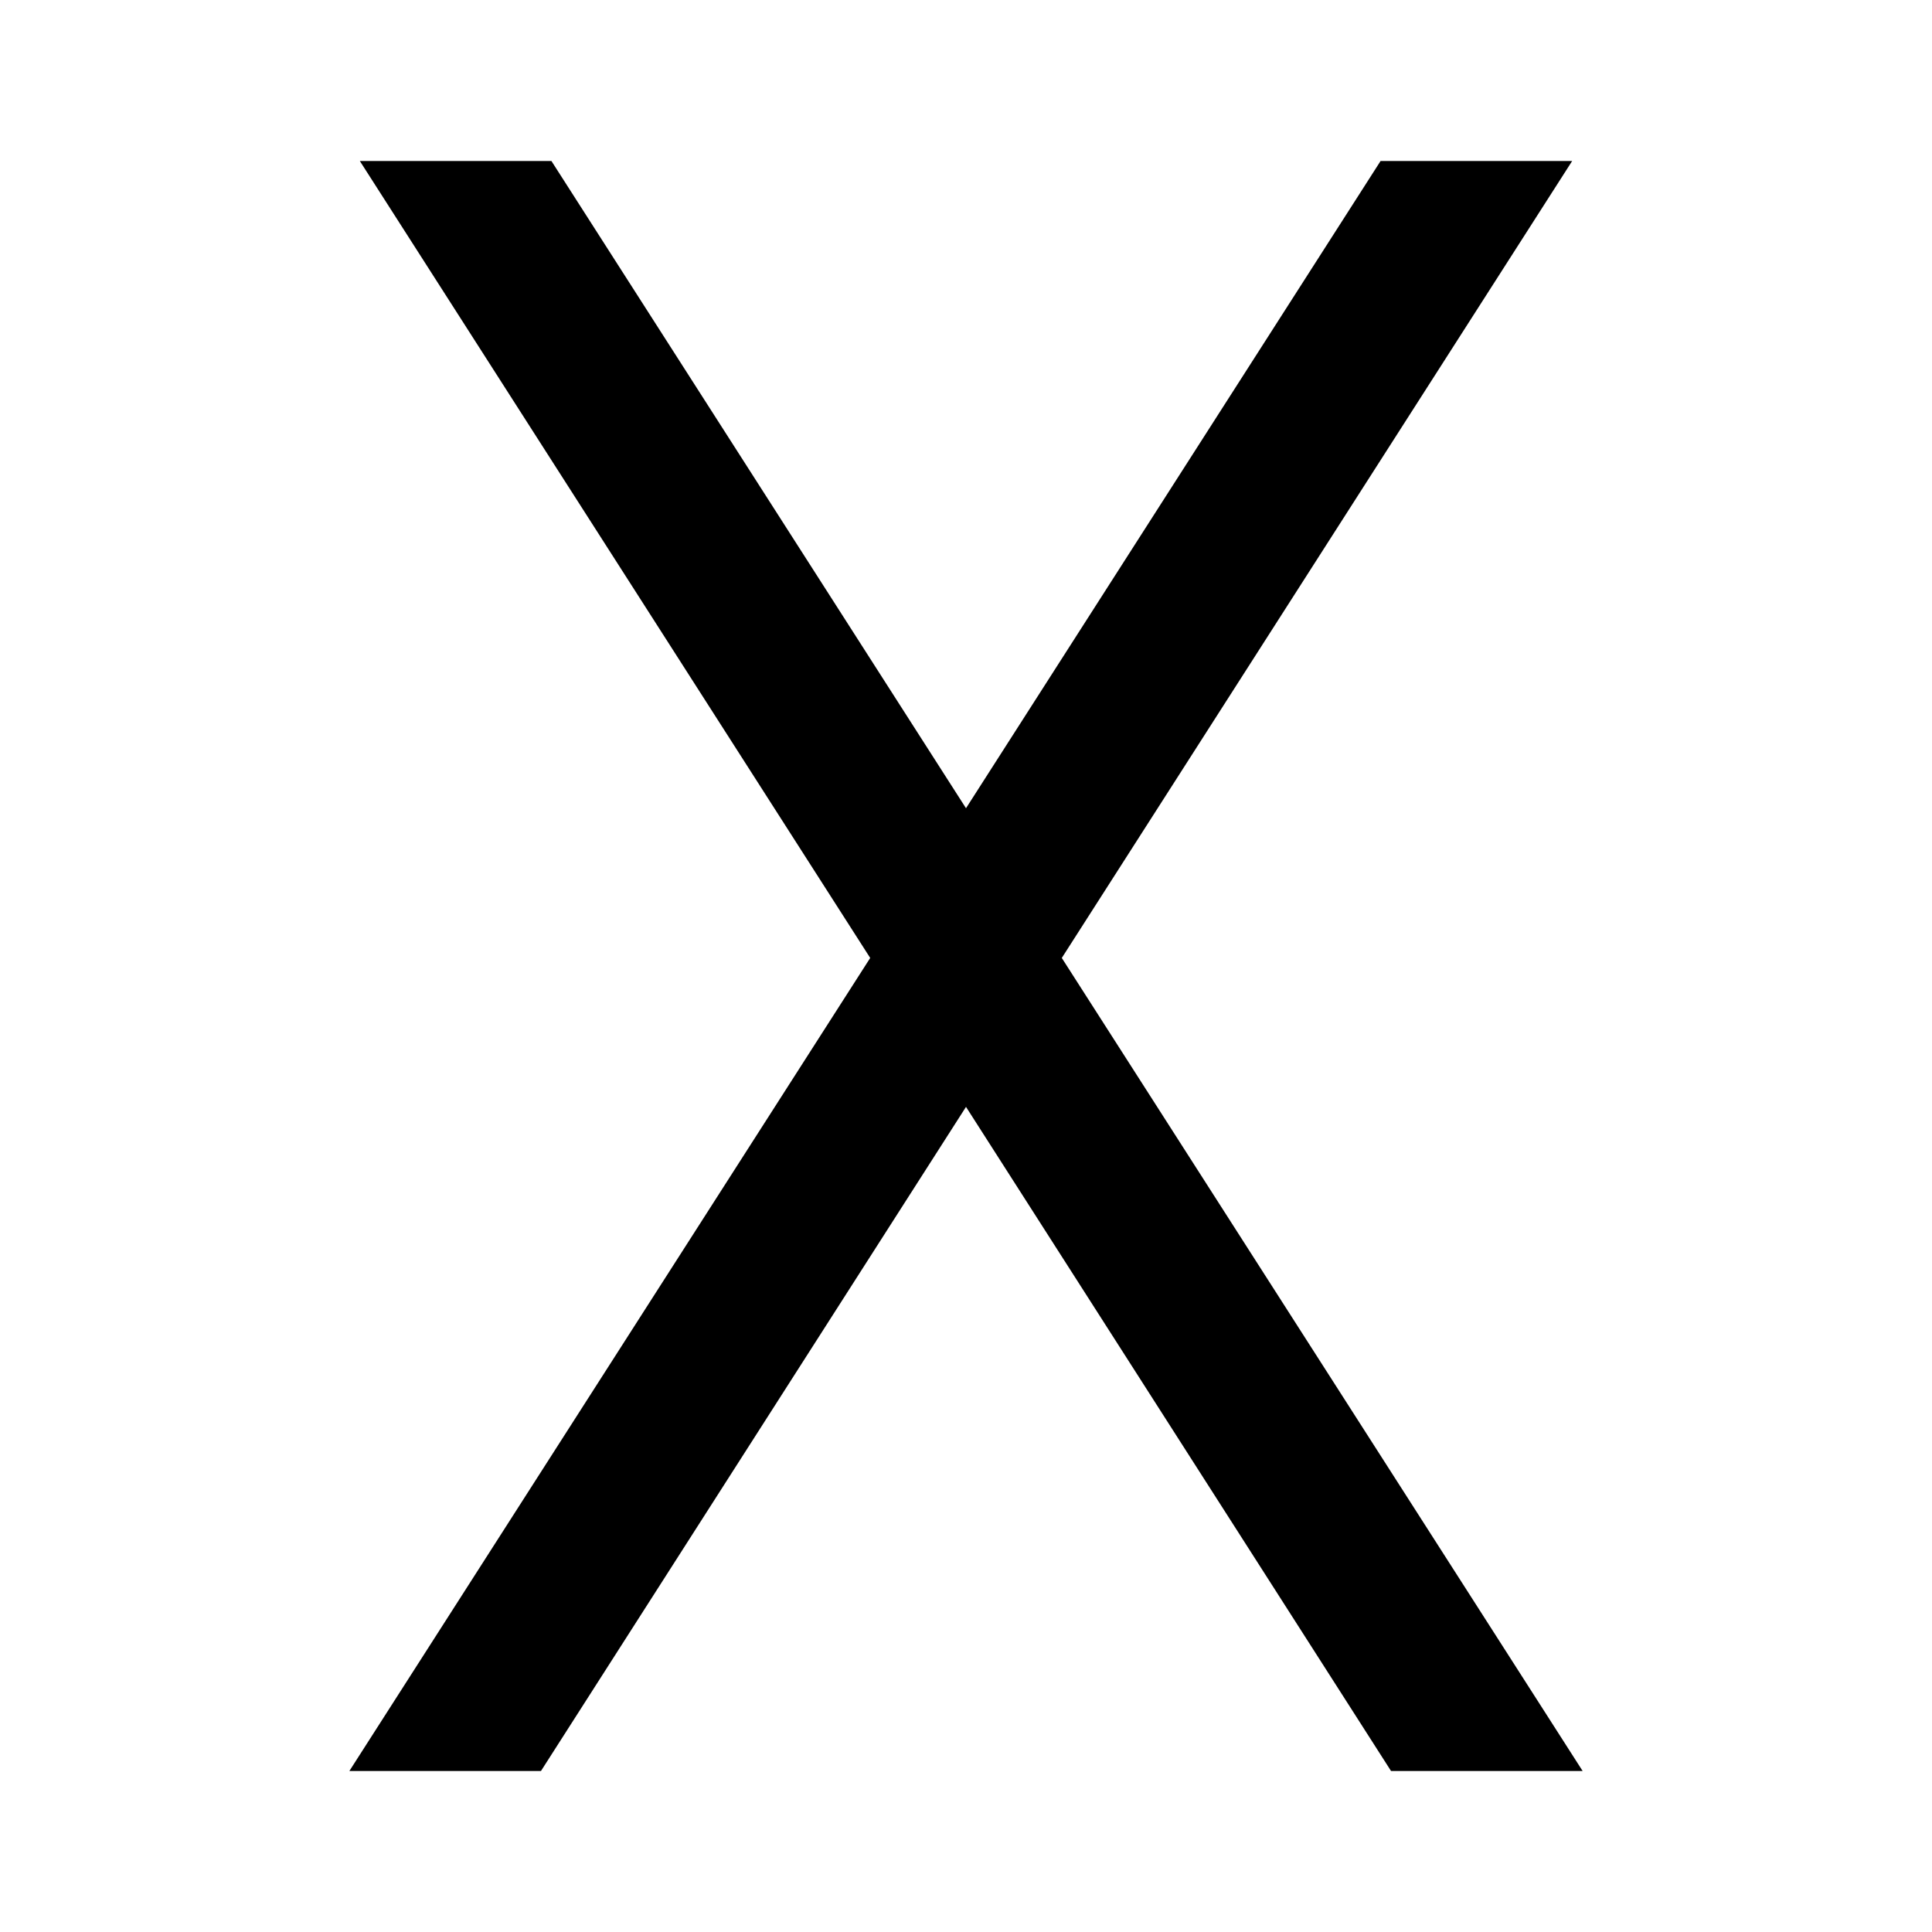 <svg id="Layer_1" data-name="Layer 1" xmlns="http://www.w3.org/2000/svg" viewBox="0 0 24 24"><title>iconoteka_x_letter_b_a</title><polygon points="19.53 2 17.15 2 12 10.04 6.85 2 4.47 2 10.81 11.9 4.34 22 6.72 22 12 13.75 17.28 22 19.66 22 13.19 11.9 19.53 2"/></svg>